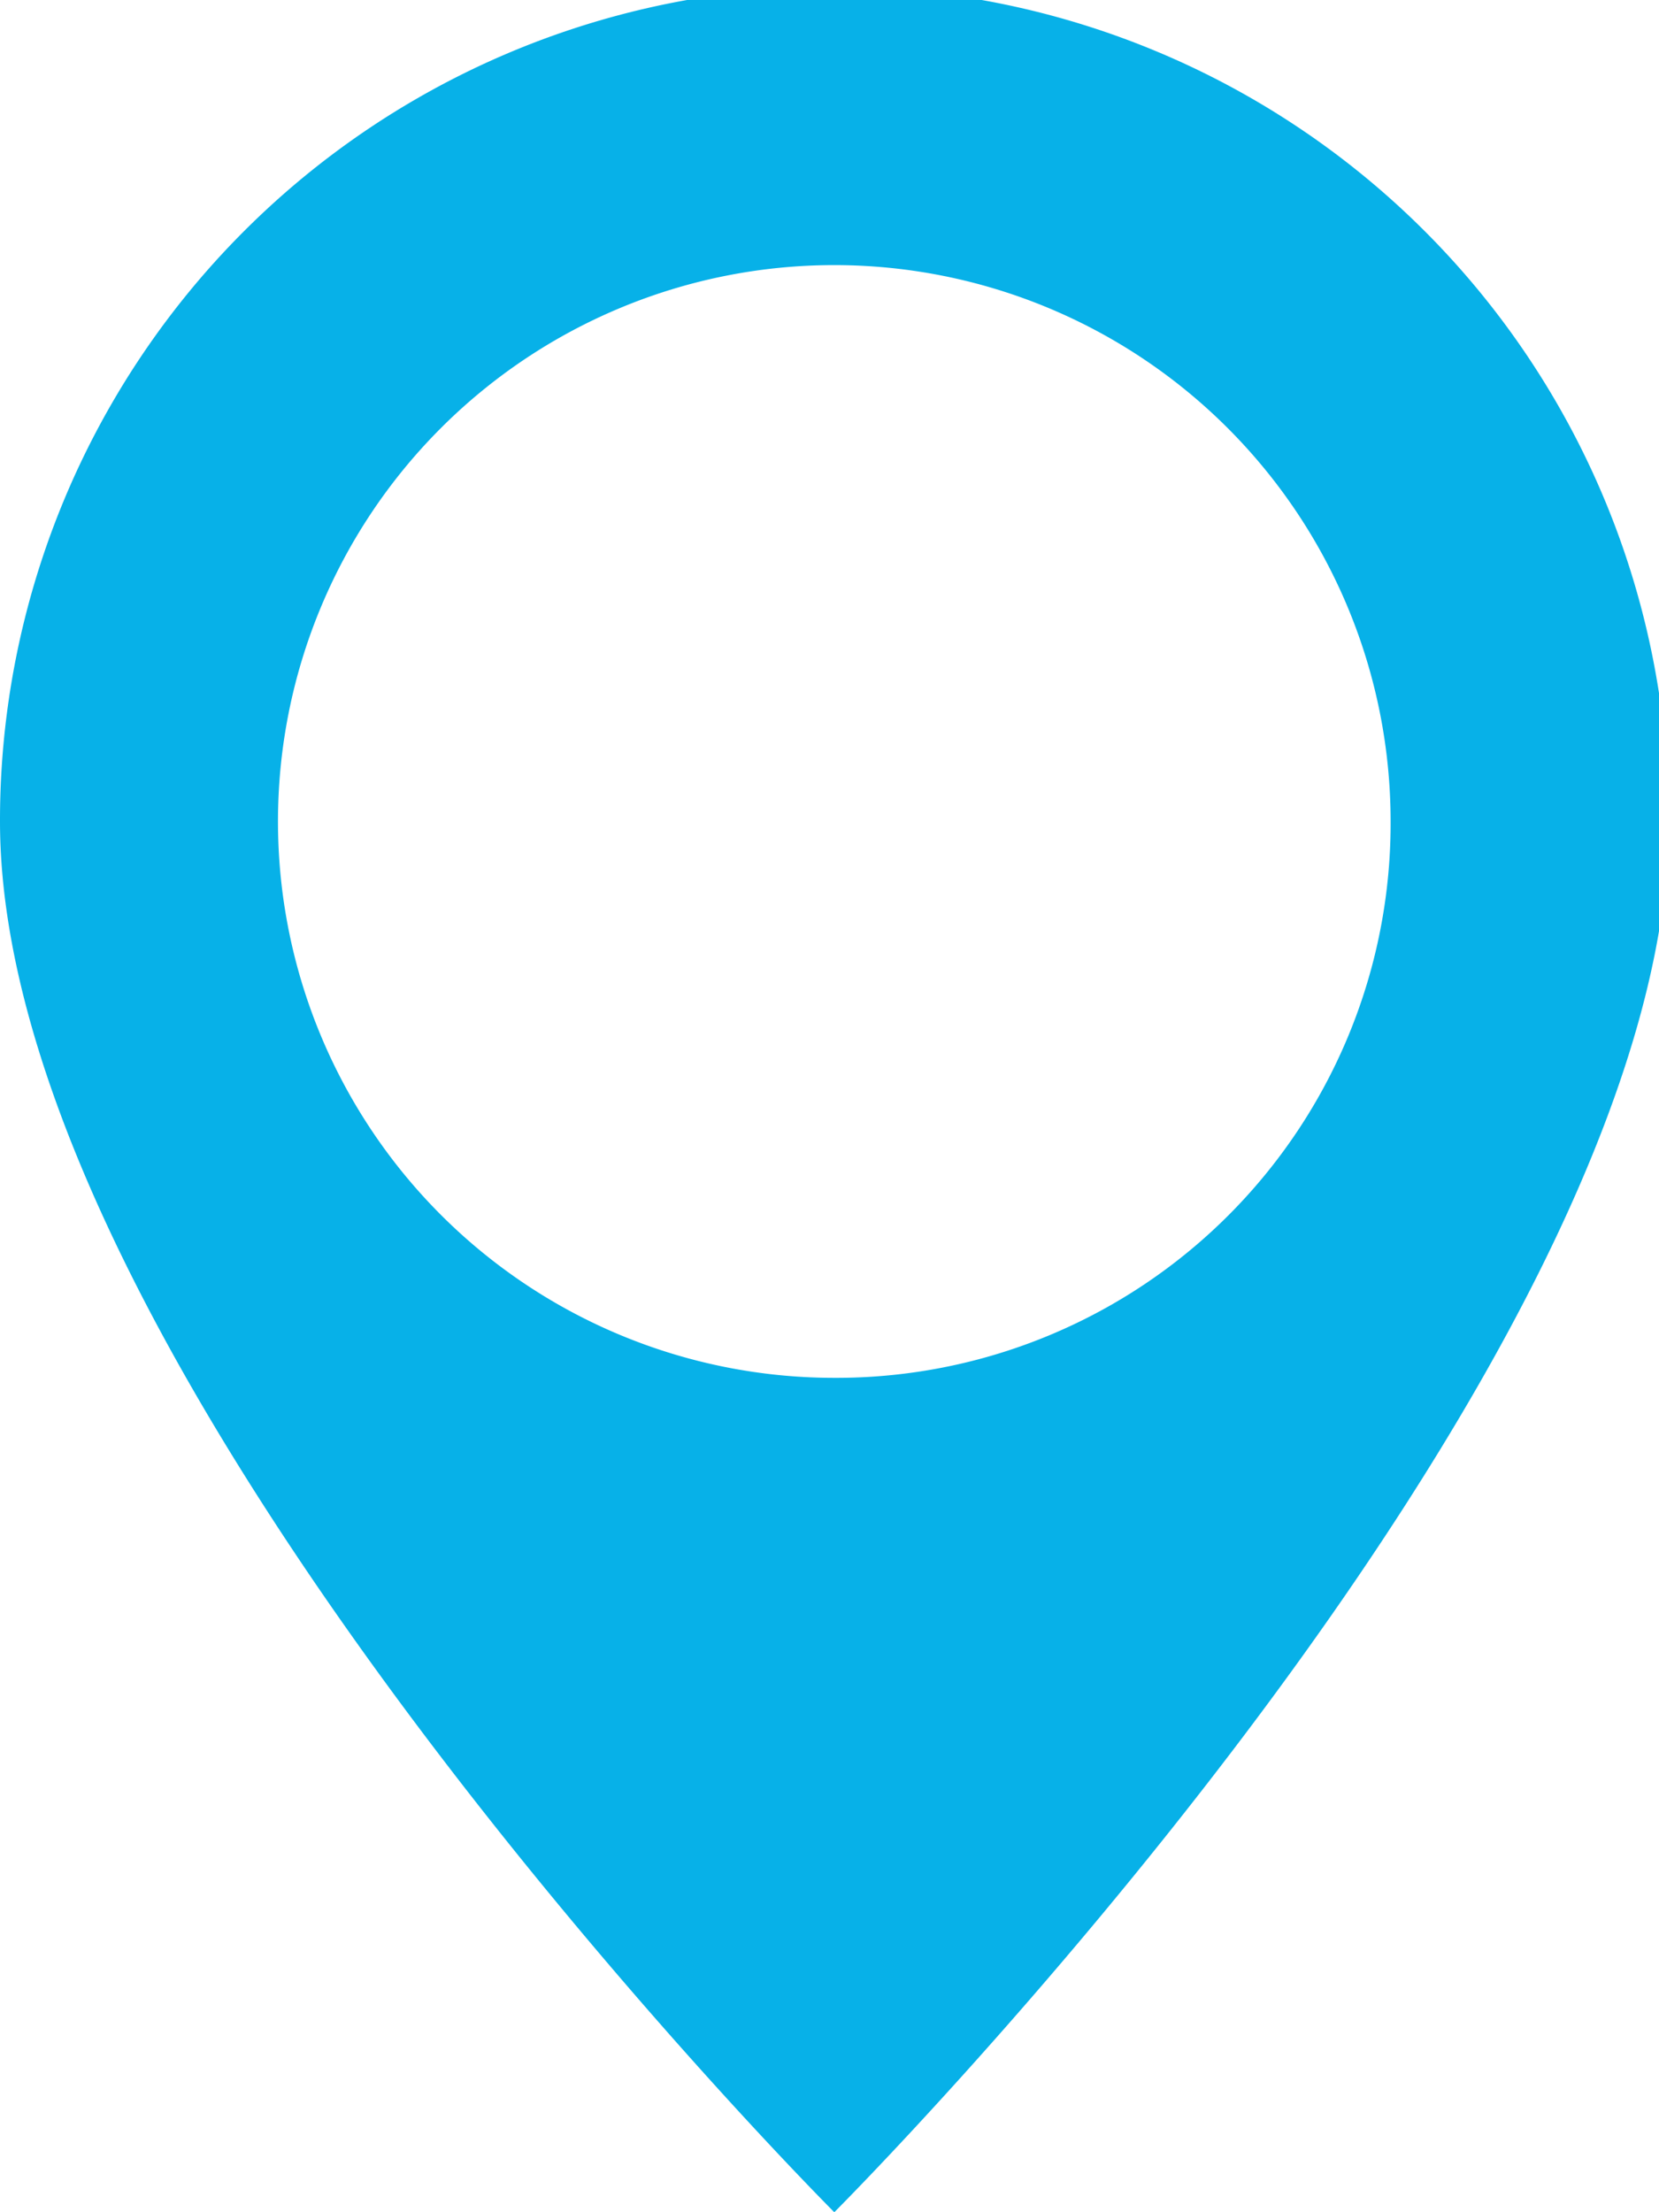 <svg xmlns="http://www.w3.org/2000/svg" xmlns:xlink="http://www.w3.org/1999/xlink" width="9" height="12" viewBox="0 0 9 12"><defs><path id="a" d="M922.526 2946.438a3.018 3.018 0 0 1 3.018 3.018 3.007 3.007 0 0 1-3.018 3.018 3.018 3.018 0 0 1 0-6.036zm0-1.508a4.52 4.52 0 0 0-4.526 4.526c0 3.018 4.526 7.544 4.526 7.544s4.527-4.526 4.527-7.544a4.52 4.52 0 0 0-4.527-4.526z"/></defs><use fill="#07b1e8" xlink:href="#a" transform="translate(-918 -2945)"/></svg>